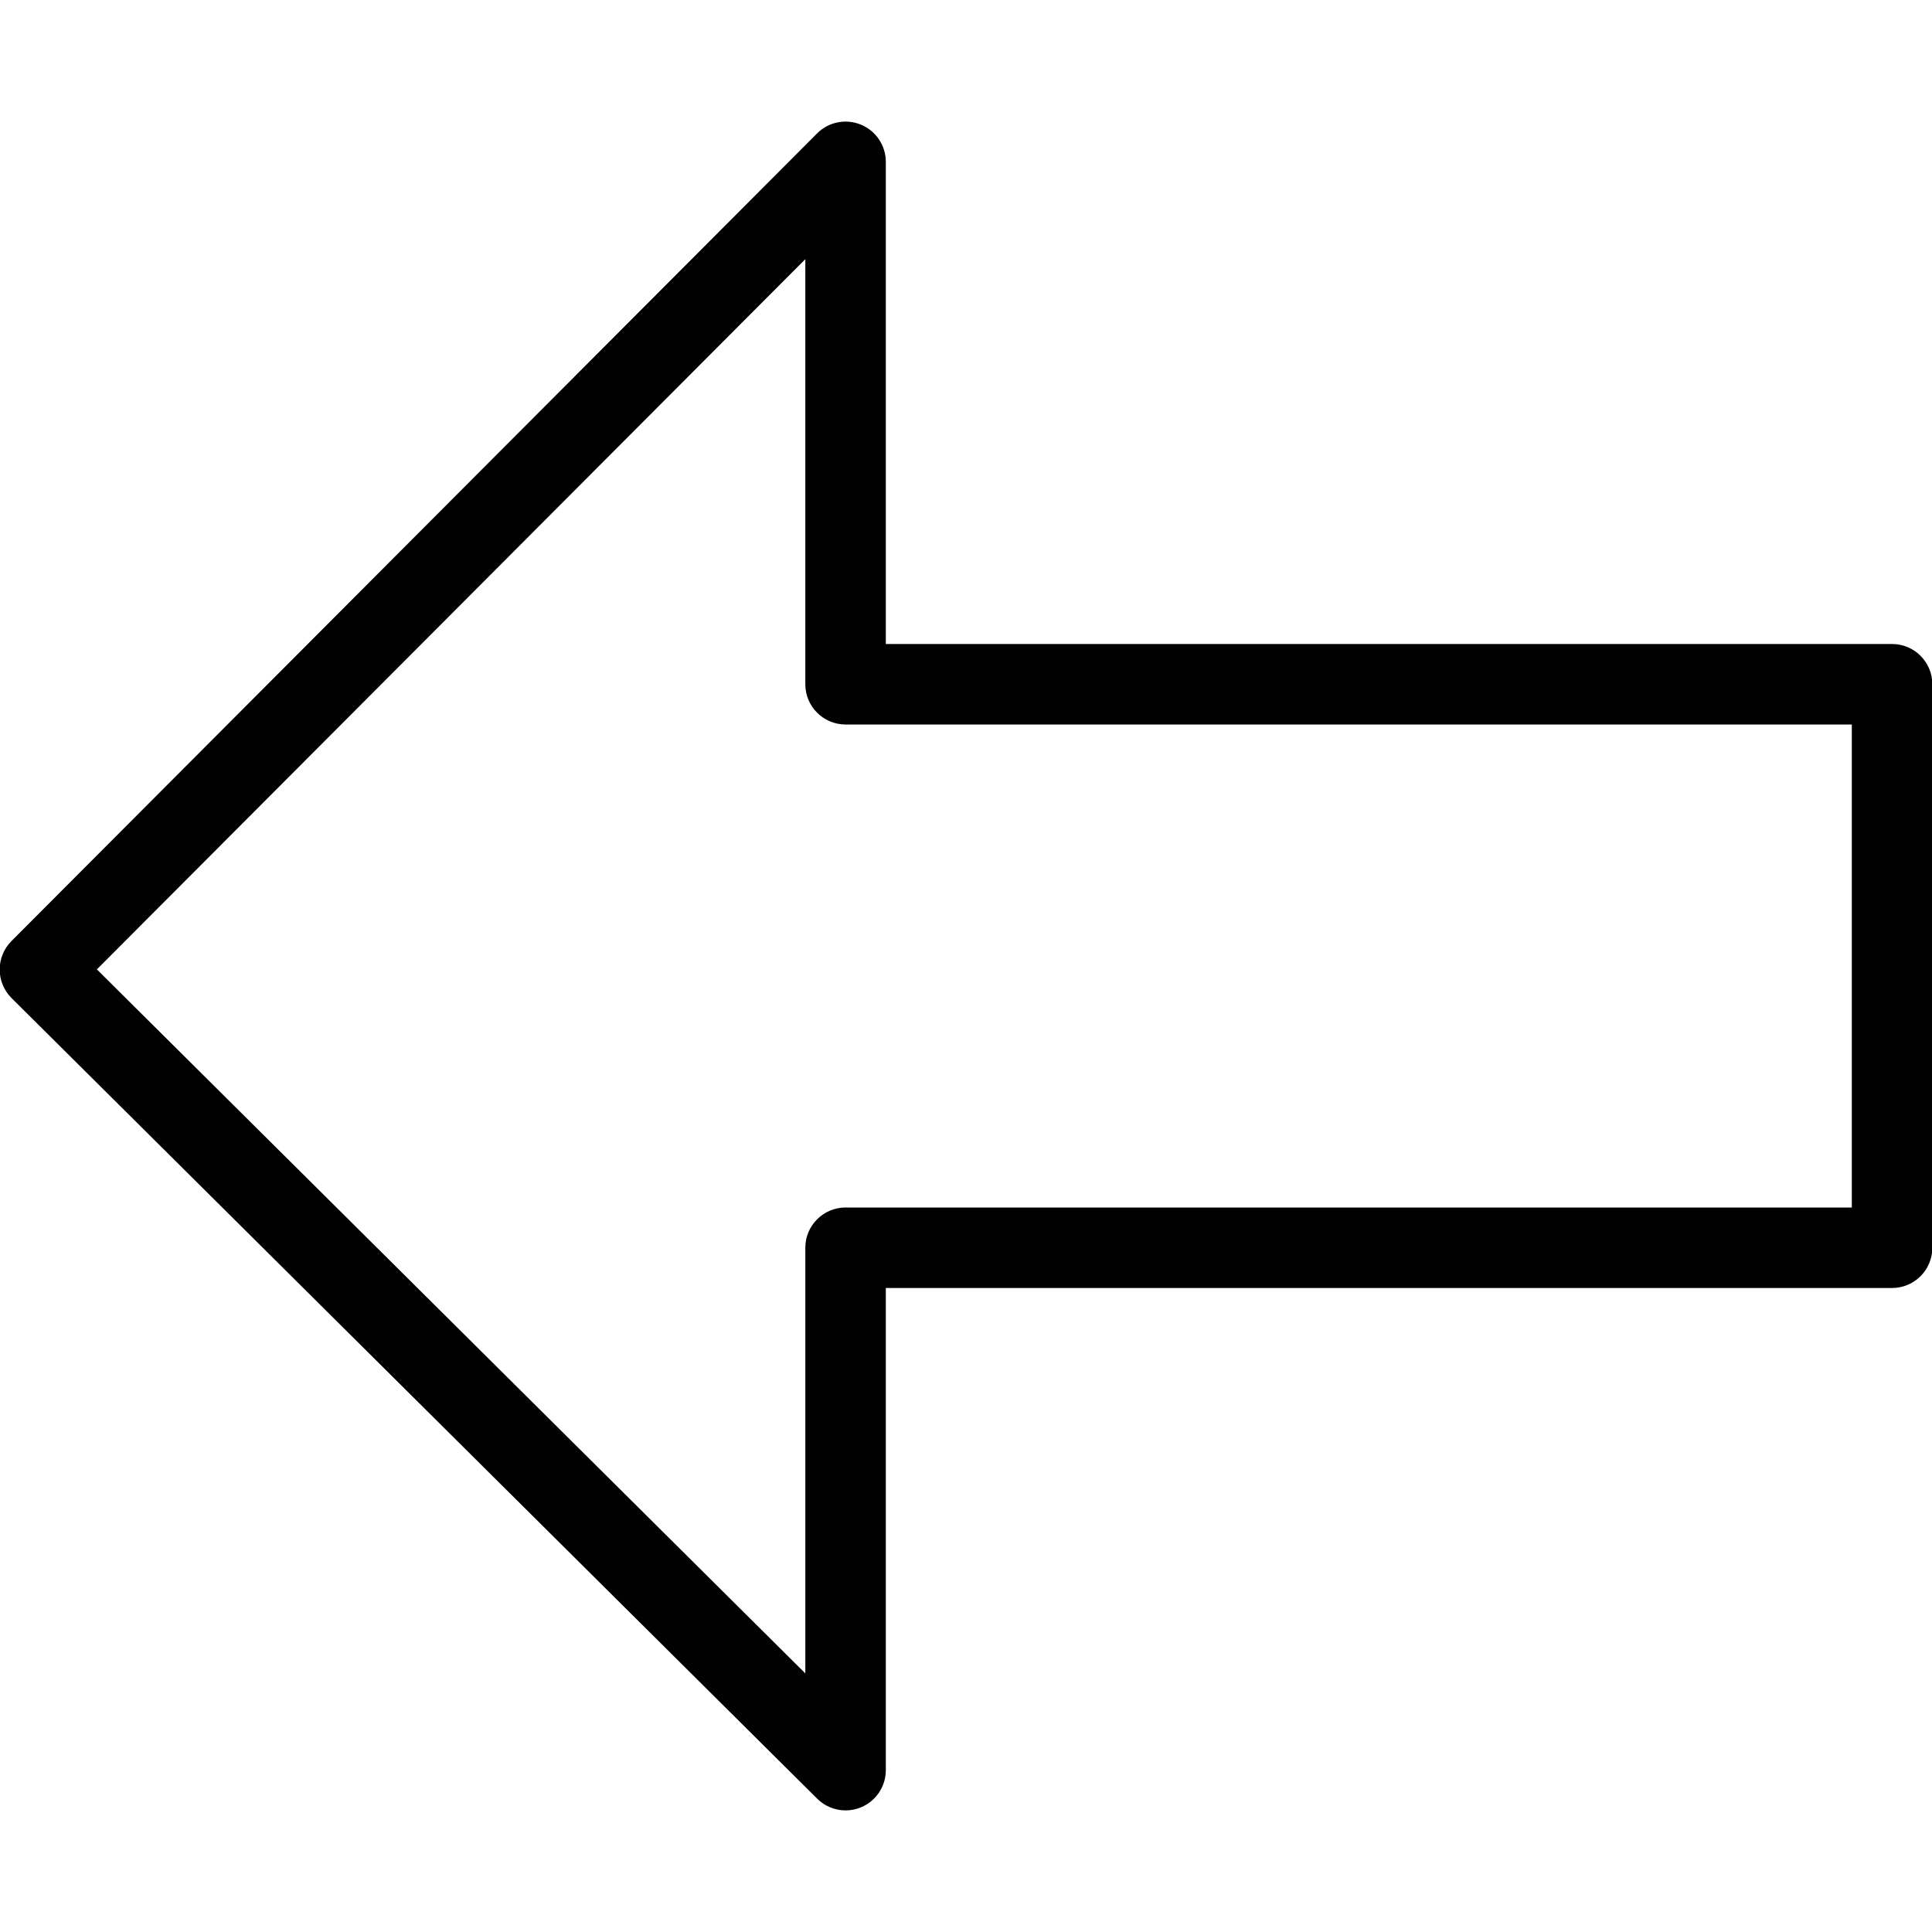 <?xml version="1.0" encoding="utf-8"?>
<!-- Generator: Adobe Illustrator 17.0.0, SVG Export Plug-In . SVG Version: 6.00 Build 0)  -->
<!DOCTYPE svg PUBLIC "-//W3C//DTD SVG 1.1//EN" "http://www.w3.org/Graphics/SVG/1.1/DTD/svg11.dtd">
<svg version="1.1" id="Layer_1" xmlns="http://www.w3.org/2000/svg" xmlns:xlink="http://www.w3.org/1999/xlink" x="0px" y="0px"
	 width="48px" height="48px" viewBox="0 0 48 48" enable-background="new 0 0 48 48" xml:space="preserve">
<path fill="#010101" d="M47.008,16h-25V4.021c0-0.404-0.244-0.769-0.618-0.924c-0.375-0.154-0.804-0.07-1.09,0.218L0.284,23.381
	c-0.188,0.188-0.292,0.443-0.292,0.708c0.001,0.266,0.107,0.52,0.295,0.708l20.016,19.891c0.191,0.19,0.446,0.291,0.705,0.291
	c0.13,0,0.26-0.025,0.384-0.077c0.373-0.155,0.616-0.519,0.616-0.923V32h25c0.552,0,1-0.448,1-1V17
	C48.008,16.448,47.56,16,47.008,16z M46.008,30h-25c-0.552,0-1,0.448-1,1v10.575L2.407,24.084L20.008,6.439V17c0,0.552,0.448,1,1,1
	h25V30z"/>
</svg>
